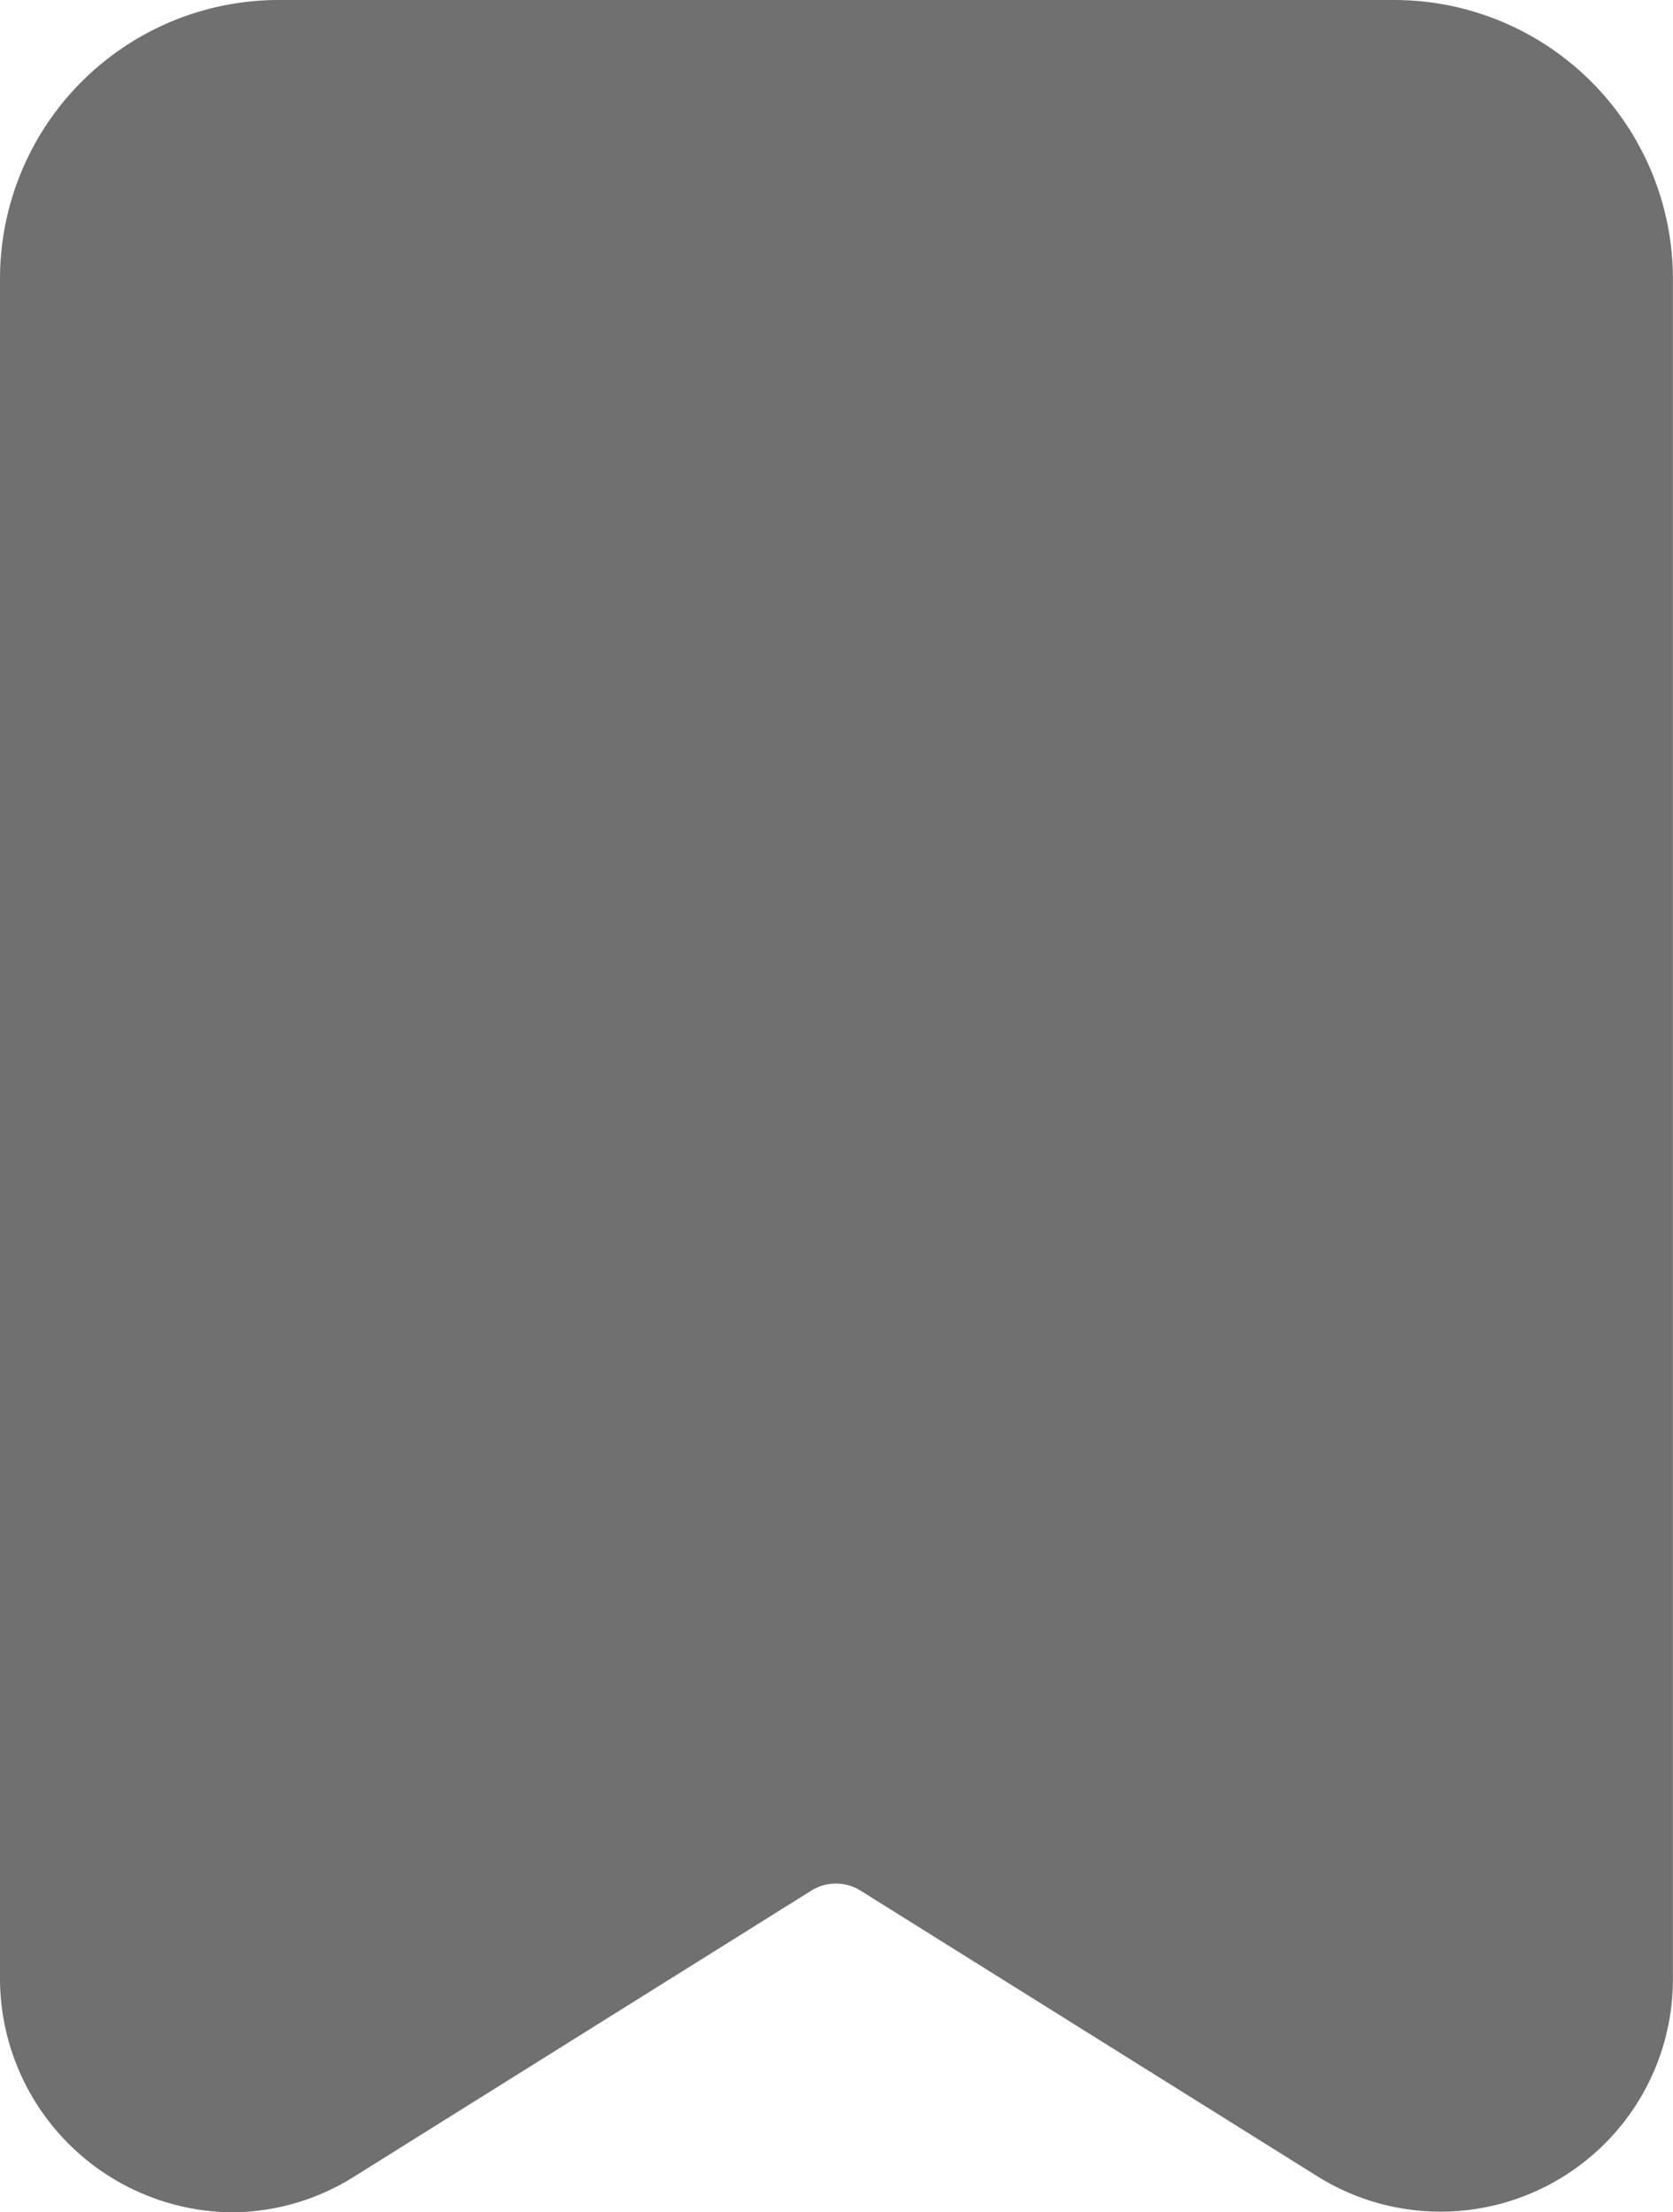 <svg id="Bookmark_icon" data-name="Bookmark icon" xmlns="http://www.w3.org/2000/svg" width="18.908" height="25" viewBox="0 0 18.908 25">
  <path id="Path_60" data-name="Path 60" d="M9.626,29A2.646,2.646,0,0,1,7,26.363V7.151A3.151,3.151,0,0,1,10.151,4H22.756a3.151,3.151,0,0,1,3.151,3.151V26.363a2.626,2.626,0,0,1-4.023,2.227l-5.158-3.225a.525.525,0,0,0-.557,0L11.013,28.59A2.615,2.615,0,0,1,9.626,29Z" transform="translate(-7 -4)" fill="#707070"/>
</svg>
